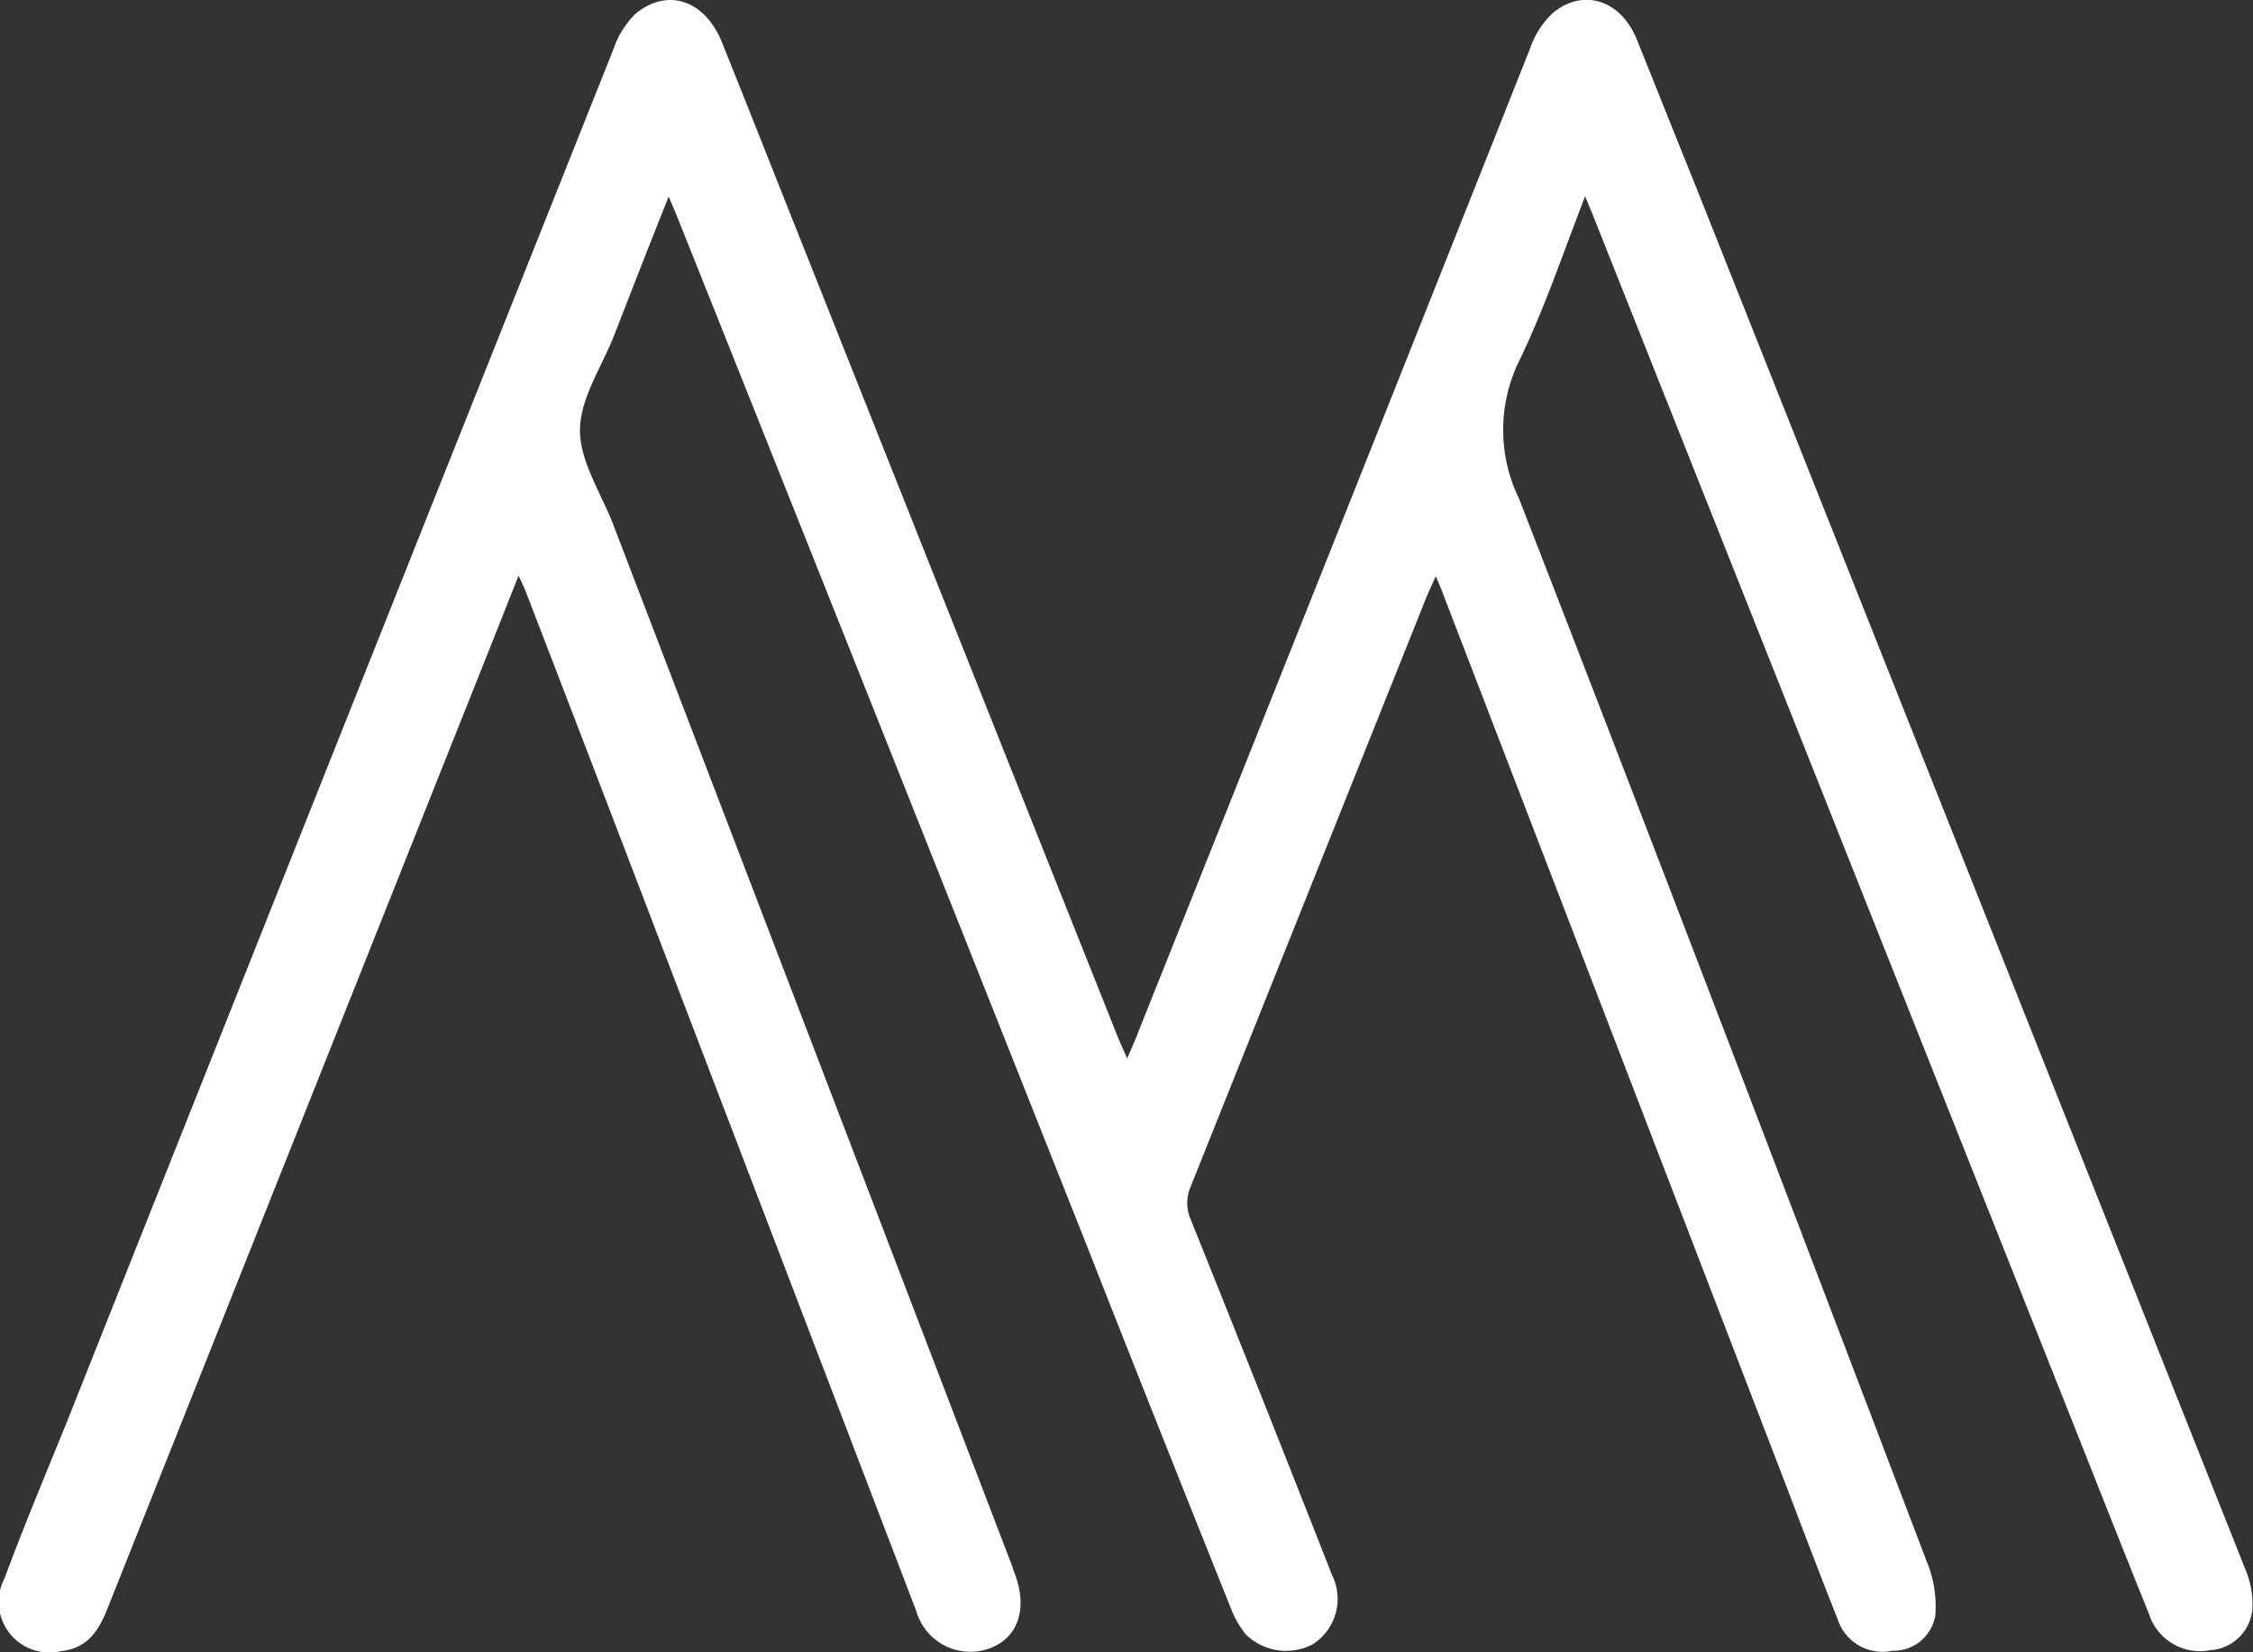 <svg xmlns="http://www.w3.org/2000/svg" viewBox="0 0 114.83 84.2">
  <rect x="0" y="0" width="114.83" height="84.2" fill="#333333" stroke="none"/>
  <g id="Layer_2" data-name="Layer 2">
    <g id="logo">
      <path d="M80.79,10c-1.16,3-2.09,5.77-3.37,8.41a8,8,0,0,0,0,7c7,18,13.89,36.08,20.77,54.14a6,6,0,0,1,.45,2.76,2.15,2.15,0,0,1-2.19,1.82,2.4,2.4,0,0,1-2.79-1.61c-1.08-2.71-2.1-5.45-3.15-8.17L73.53,30.22c-.08-.22-.18-.44-.35-.86-.2.46-.35.76-.48,1.08q-6,15-12,30a2.11,2.11,0,0,0,0,1.74q3.62,9,7.19,18.09a2.74,2.74,0,0,1-1,3.54,2.93,2.93,0,0,1-3.41-.53,5.12,5.12,0,0,1-.79-1.43Q59,72.65,55.36,63.4,45,37.29,34.56,11.16c-.12-.31-.26-.62-.48-1.14-1,2.5-1.89,4.79-2.79,7.1-.63,1.59-1.72,3.19-1.73,4.79s1.07,3.21,1.69,4.81L51.62,79.9c0,.1.07.2.1.3.67,1.77.18,3.26-1.26,3.8a2.87,2.87,0,0,1-3.77-1.92Q40.1,64.86,33.51,47.64,30.17,38.9,26.8,30.16c-.08-.22-.19-.43-.37-.82-1.12,2.82-2.17,5.47-3.23,8.12L5.47,82c-.44,1.1-1,2-2.36,2.15A2.58,2.58,0,0,1,.23,80.44c1-2.7,2.12-5.36,3.19-8Q17.33,37.46,31.26,2.52A4.67,4.67,0,0,1,32.37.72C34-.65,35.92,0,36.79,2.14,38.34,6,39.86,9.86,41.4,13.72q7.76,19.53,15.52,39c.13.34.29.67.53,1.22.26-.61.44-1,.61-1.46q10-25,19.92-50A4.44,4.44,0,0,1,79.18.63C80.72-.6,82.6,0,83.42,2c1,2.48,2,5,3,7.47q14,35.22,28,70.46a4.55,4.55,0,0,1,.37,2.17,2.3,2.3,0,0,1-2.14,2,2.72,2.72,0,0,1-3.11-1.82c-1.25-3.09-2.47-6.19-3.7-9.29L81.16,10.9Z" style="fill: #fff"/>
    </g>
  </g>
</svg>
